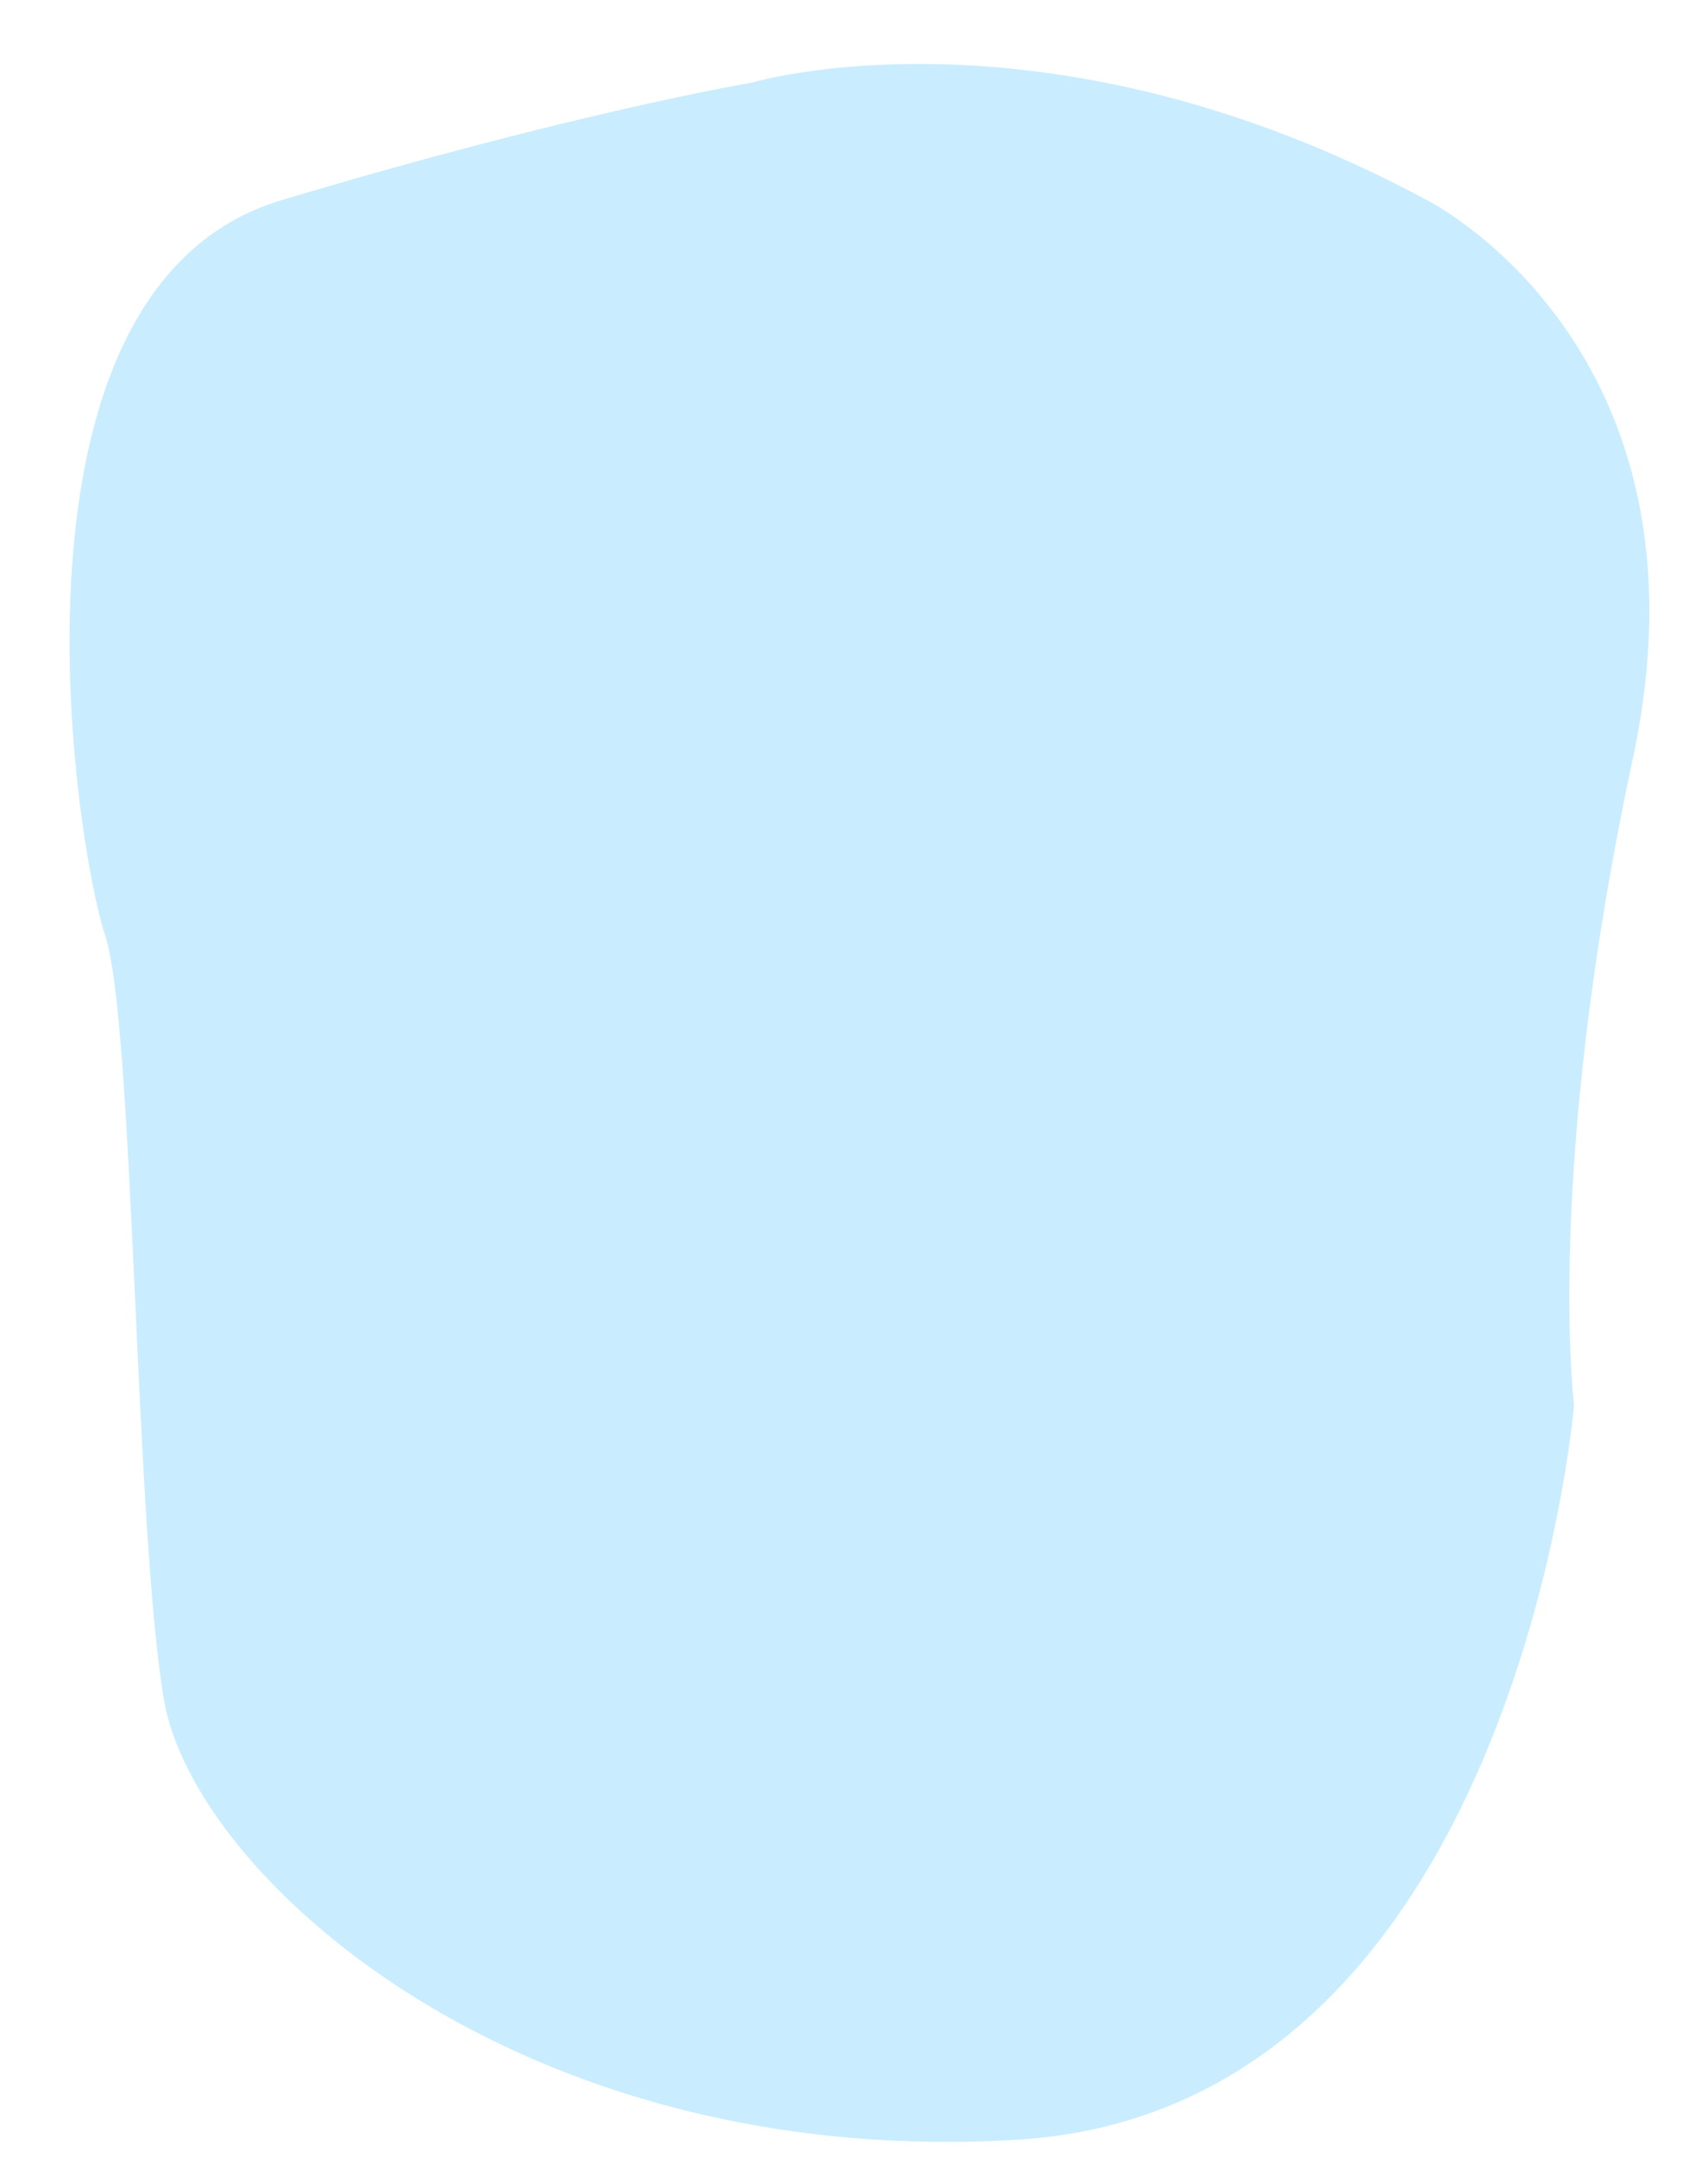 <svg width="19" height="24" viewBox="0 0 19 24" fill="none" xmlns="http://www.w3.org/2000/svg">
<path opacity="0.84" d="M15.876 2.227C15.876 2.227 19.144 3.862 18.164 8.437C17.183 13.013 17.51 15.628 17.51 15.628C17.51 15.628 16.856 23.473 11.3 23.799C5.744 24.126 2.149 20.858 1.822 18.896C1.495 16.935 1.495 11.379 1.168 10.398C0.841 9.417 -0.139 3.207 3.129 2.227C6.398 1.247 8.359 0.92 8.359 0.92C8.359 0.92 11.627 -0.06 15.876 2.227Z" fill="#C0EAFF"/>
</svg>
